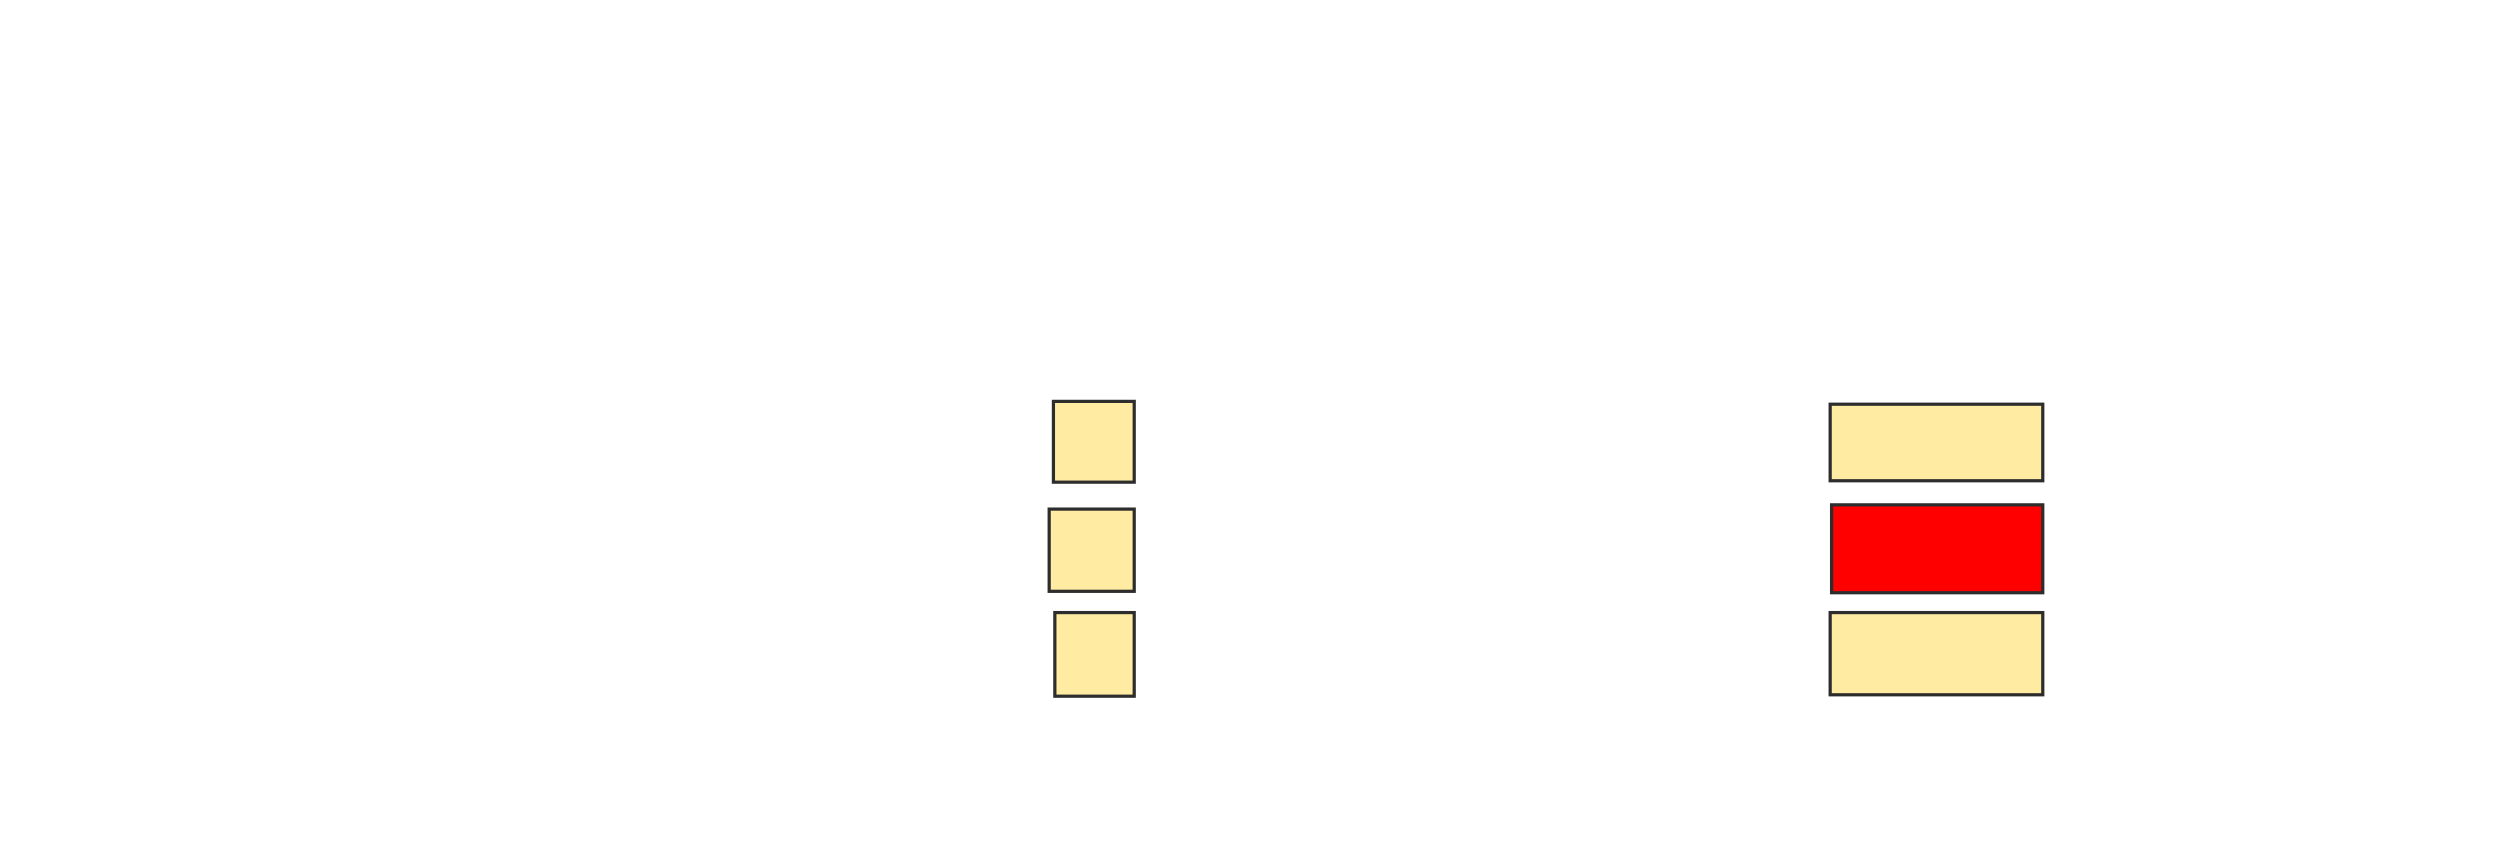 <svg height="266" width="777" xmlns="http://www.w3.org/2000/svg">
 <!-- Created with Image Occlusion Enhanced -->
 <g>
  <title>Labels</title>
 </g>
 <g>
  <title>Masks</title>
  <rect fill="#FFEBA2" height="25.11" id="2aa4befc9fc14c2086b293b85c8c5cd0-ao-1" stroke="#2D2D2D" width="25.11" x="327.405" y="124.749"/>
  <rect fill="#FFEBA2" height="25.551" id="2aa4befc9fc14c2086b293b85c8c5cd0-ao-2" stroke="#2D2D2D" width="26.432" x="326.084" y="158.229"/>
  <rect fill="#FFEBA2" height="25.991" id="2aa4befc9fc14c2086b293b85c8c5cd0-ao-3" stroke="#2D2D2D" width="24.67" x="327.846" y="190.388"/>
  <rect fill="#FFEBA2" height="23.789" id="2aa4befc9fc14c2086b293b85c8c5cd0-ao-4" stroke="#2D2D2D" width="66.079" x="568.815" y="125.63"/>
  <rect class="qshape" fill="#ff0000" height="27.313" id="2aa4befc9fc14c2086b293b85c8c5cd0-ao-5" stroke="#2D2D2D" width="65.639" x="569.255" y="156.907"/>
  <rect fill="#FFEBA2" height="25.551" id="2aa4befc9fc14c2086b293b85c8c5cd0-ao-6" stroke="#2D2D2D" width="66.079" x="568.815" y="190.388"/>
 </g>
</svg>